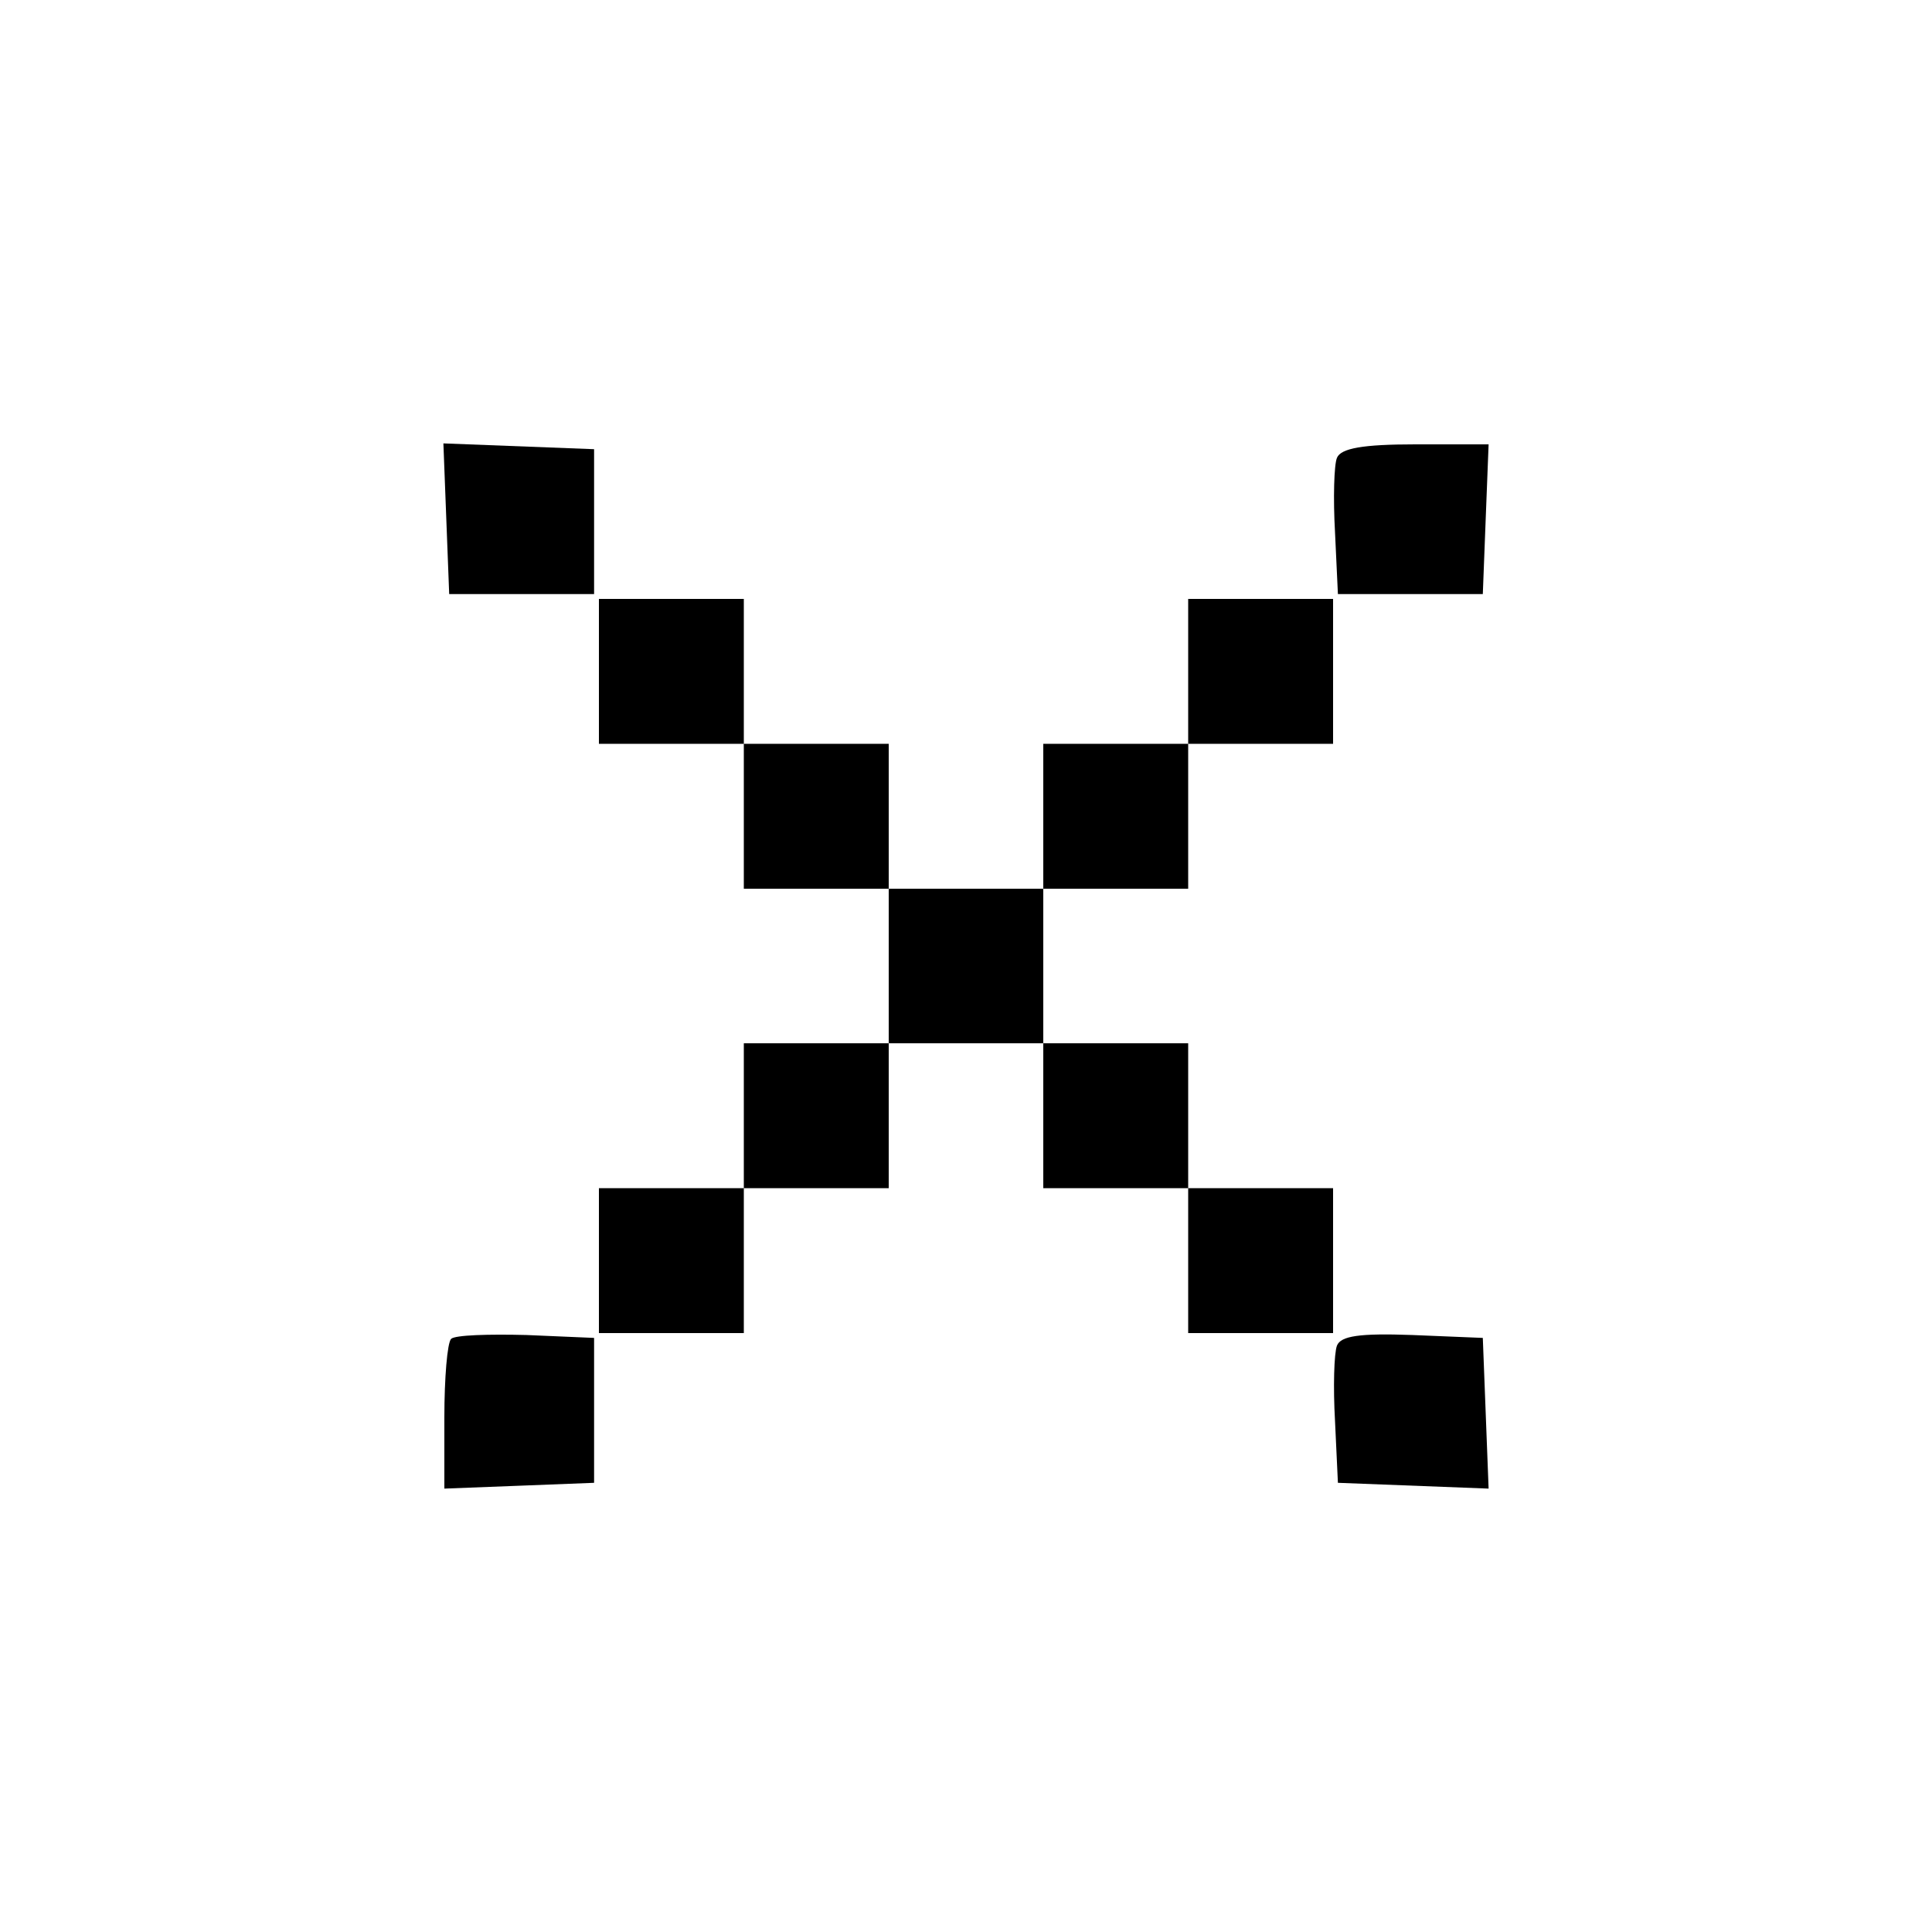 <?xml version="1.0" standalone="no"?>
<!DOCTYPE svg PUBLIC "-//W3C//DTD SVG 20010904//EN"
 "http://www.w3.org/TR/2001/REC-SVG-20010904/DTD/svg10.dtd">
<svg version="1.0" xmlns="http://www.w3.org/2000/svg"
 width="200pt" height="200pt" viewBox="0 0 200 200"
 preserveAspectRatio="xMidYMid meet">

<g transform="translate(0,200) scale(0.1,-0.1)"
fill="#000000" stroke="none">
<path d="M462 1463 l3 -78 75 0 75 0 0 75 0 75 -78 3 -78 3 3 -78z"/>
<path d="M1384 1526 c-3 -7 -4 -42 -2 -77 l3 -64 75 0 75 0 3 78 3 77 -76 0
c-54 0 -77 -4 -81 -14z"/>
<path d="M620 1305 l0 -75 75 0 75 0 0 -75 0 -75 75 0 75 0 0 -80 0 -80 -75 0
-75 0 0 -75 0 -75 -75 0 -75 0 0 -75 0 -75 75 0 75 0 0 75 0 75 75 0 75 0 0
75 0 75 80 0 80 0 0 -75 0 -75 75 0 75 0 0 -75 0 -75 75 0 75 0 0 75 0 75 -75
0 -75 0 0 75 0 75 -75 0 -75 0 0 80 0 80 75 0 75 0 0 75 0 75 75 0 75 0 0 75
0 75 -75 0 -75 0 0 -75 0 -75 -75 0 -75 0 0 -75 0 -75 -80 0 -80 0 0 75 0 75
-75 0 -75 0 0 75 0 75 -75 0 -75 0 0 -75z"/>
<path d="M467 614 c-4 -4 -7 -41 -7 -81 l0 -74 78 3 77 3 0 75 0 75 -70 3
c-39 1 -74 0 -78 -4z"/>
<path d="M1384 607 c-3 -8 -4 -43 -2 -78 l3 -64 78 -3 78 -3 -3 78 -3 78 -73
3 c-55 2 -74 -1 -78 -11z"/>
</g>
</svg>
